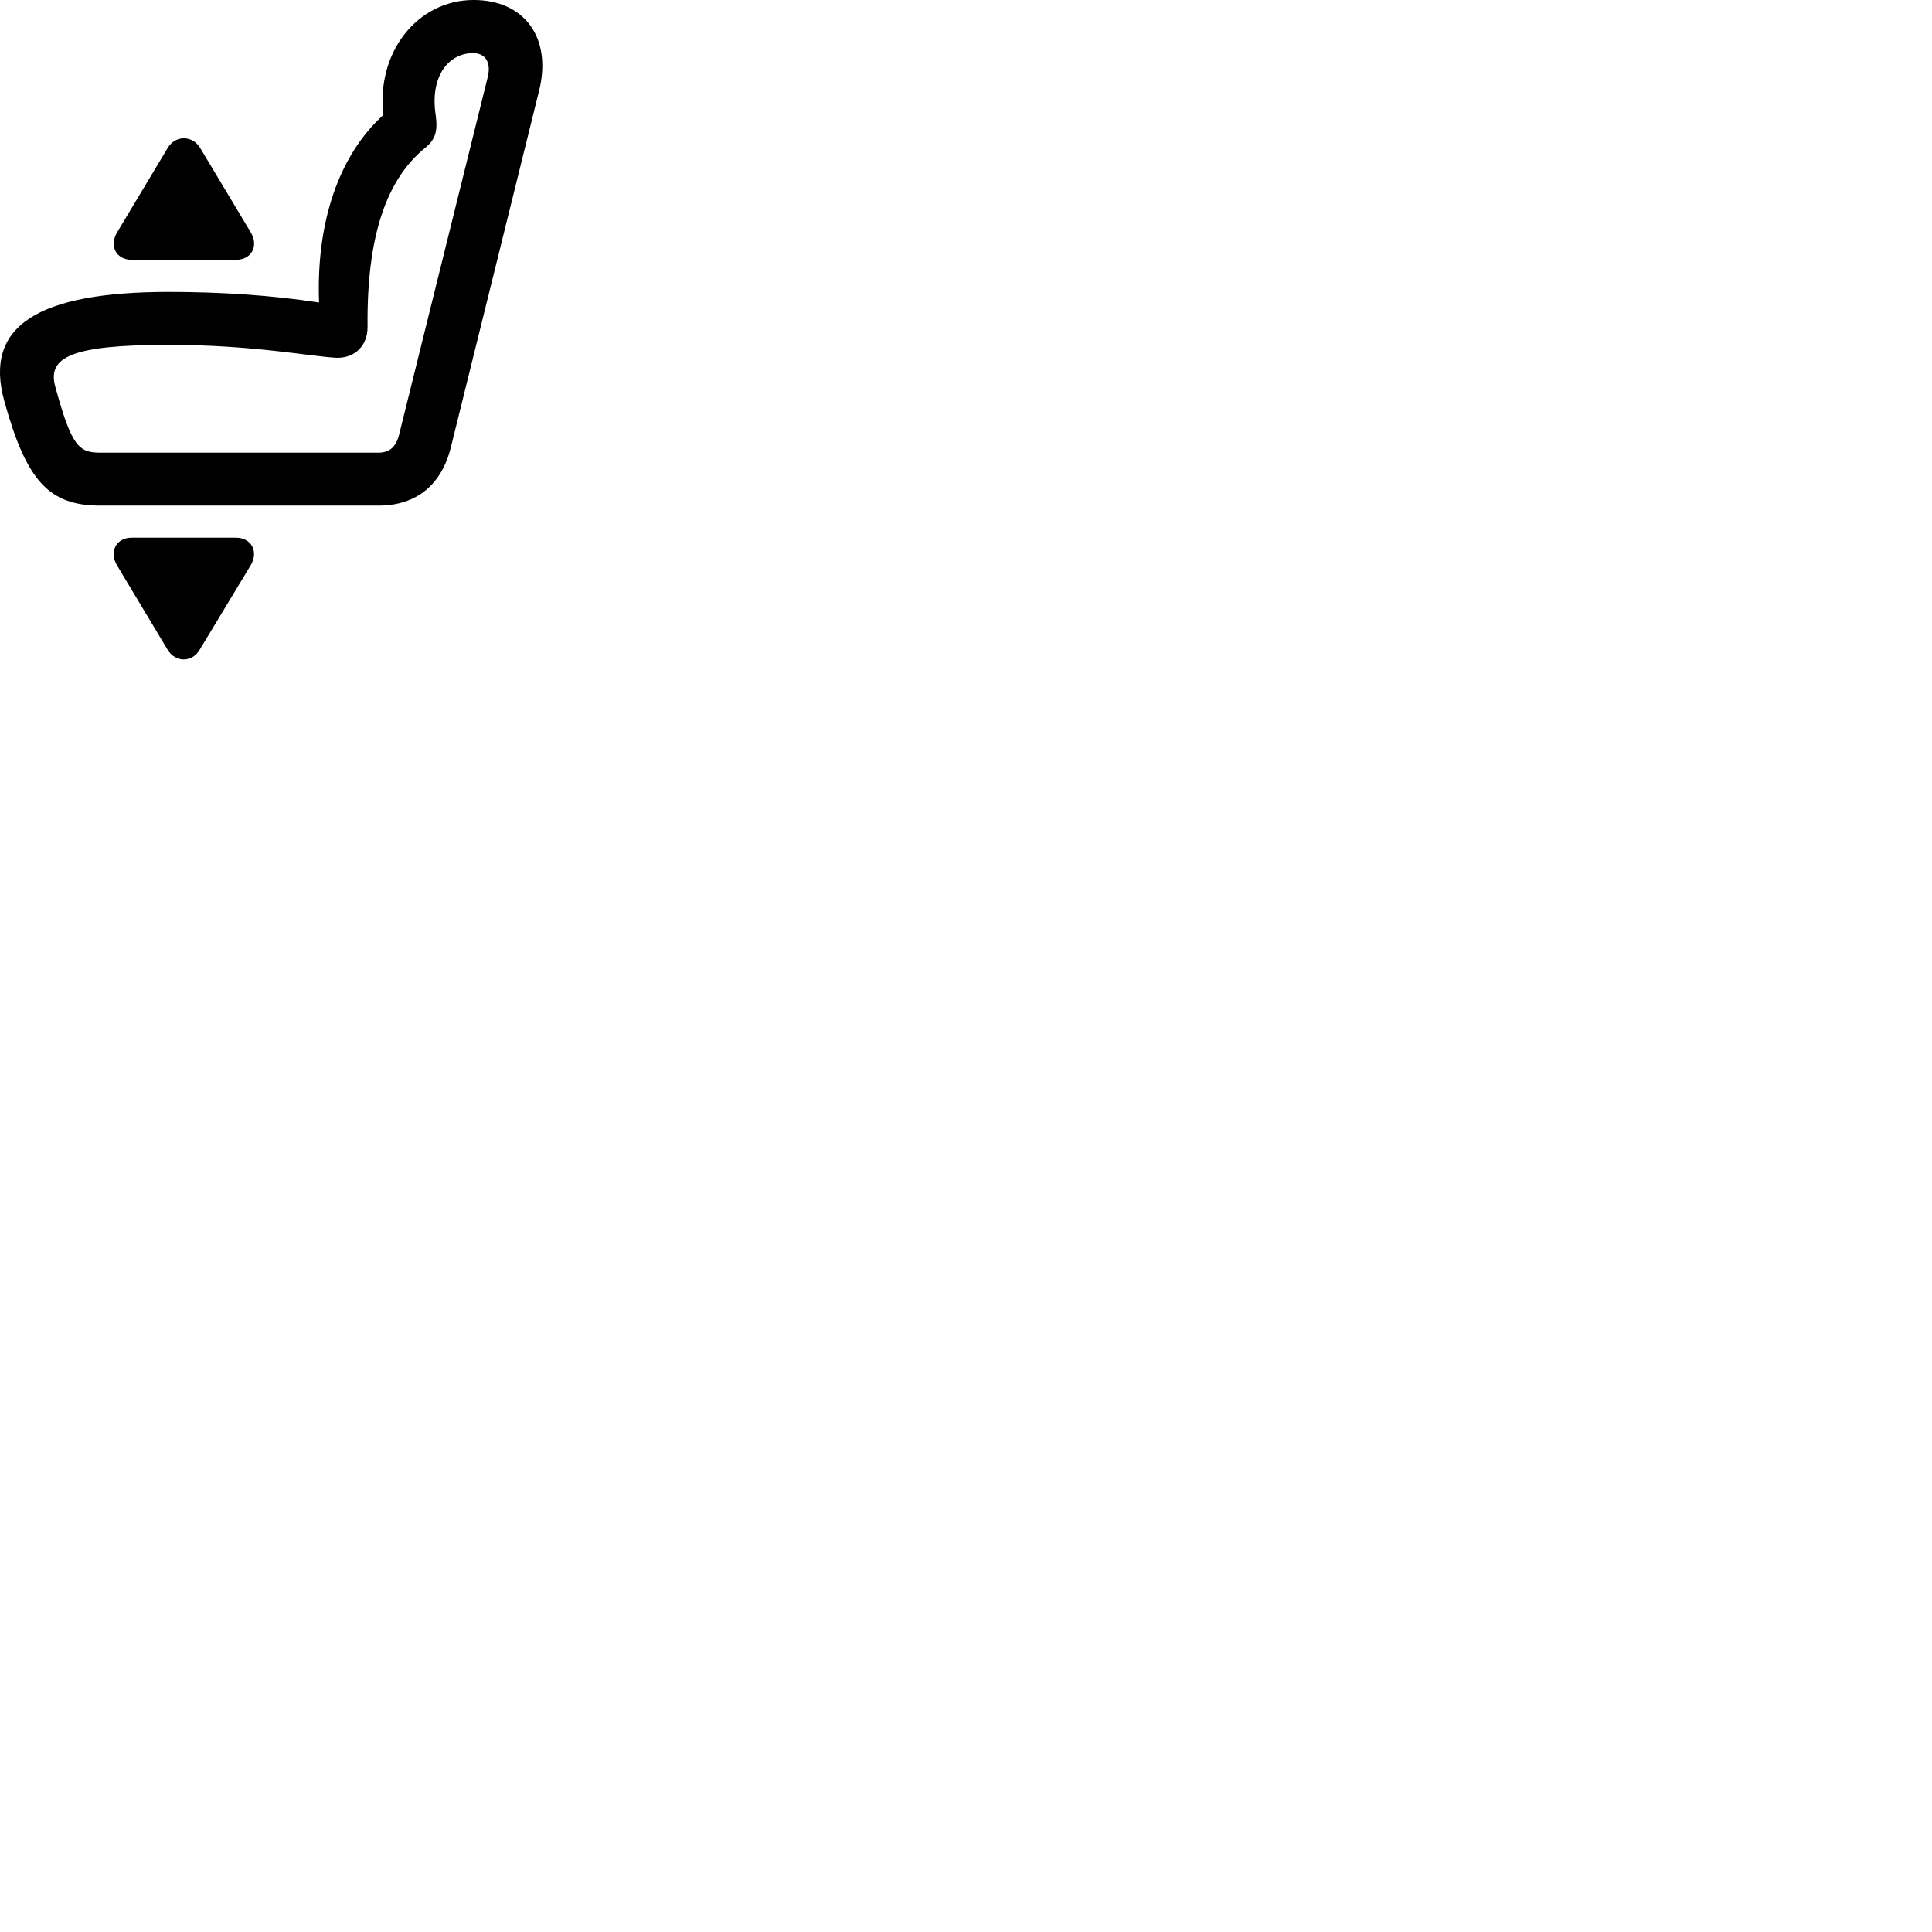 
        <svg xmlns="http://www.w3.org/2000/svg" viewBox="0 0 100 100">
            <path d="M0.225 20.769C1.365 24.889 2.535 26.169 5.185 26.169H19.595C21.545 26.169 22.865 25.099 23.345 23.119L27.905 4.689C28.575 1.979 27.165 -0.001 24.515 -0.001C21.605 -0.001 19.465 2.709 19.845 5.949C17.555 8.019 16.355 11.489 16.515 15.659C14.135 15.289 11.445 15.109 8.745 15.109C1.925 15.109 -0.855 16.889 0.225 20.769ZM2.865 20.029C2.425 18.469 3.725 17.849 8.745 17.849C13.125 17.849 16.185 18.469 17.445 18.519C18.395 18.529 19.025 17.869 19.025 16.929C18.975 12.239 19.995 9.269 22.035 7.629C22.525 7.219 22.665 6.799 22.555 5.979C22.235 3.939 23.225 2.749 24.485 2.749C25.115 2.749 25.435 3.219 25.245 3.989L20.665 22.469C20.515 23.109 20.175 23.429 19.595 23.429H5.185C4.085 23.429 3.705 23.109 2.865 20.029ZM6.835 13.449H12.205C13.025 13.449 13.405 12.729 12.975 12.019L10.355 7.649C9.955 6.999 9.085 6.989 8.685 7.649L6.065 12.019C5.645 12.719 5.995 13.449 6.835 13.449ZM6.825 27.829C5.995 27.829 5.645 28.569 6.055 29.259L8.675 33.629C9.085 34.309 9.955 34.289 10.335 33.629L12.975 29.259C13.395 28.559 13.025 27.829 12.205 27.829Z" />
        </svg>
    